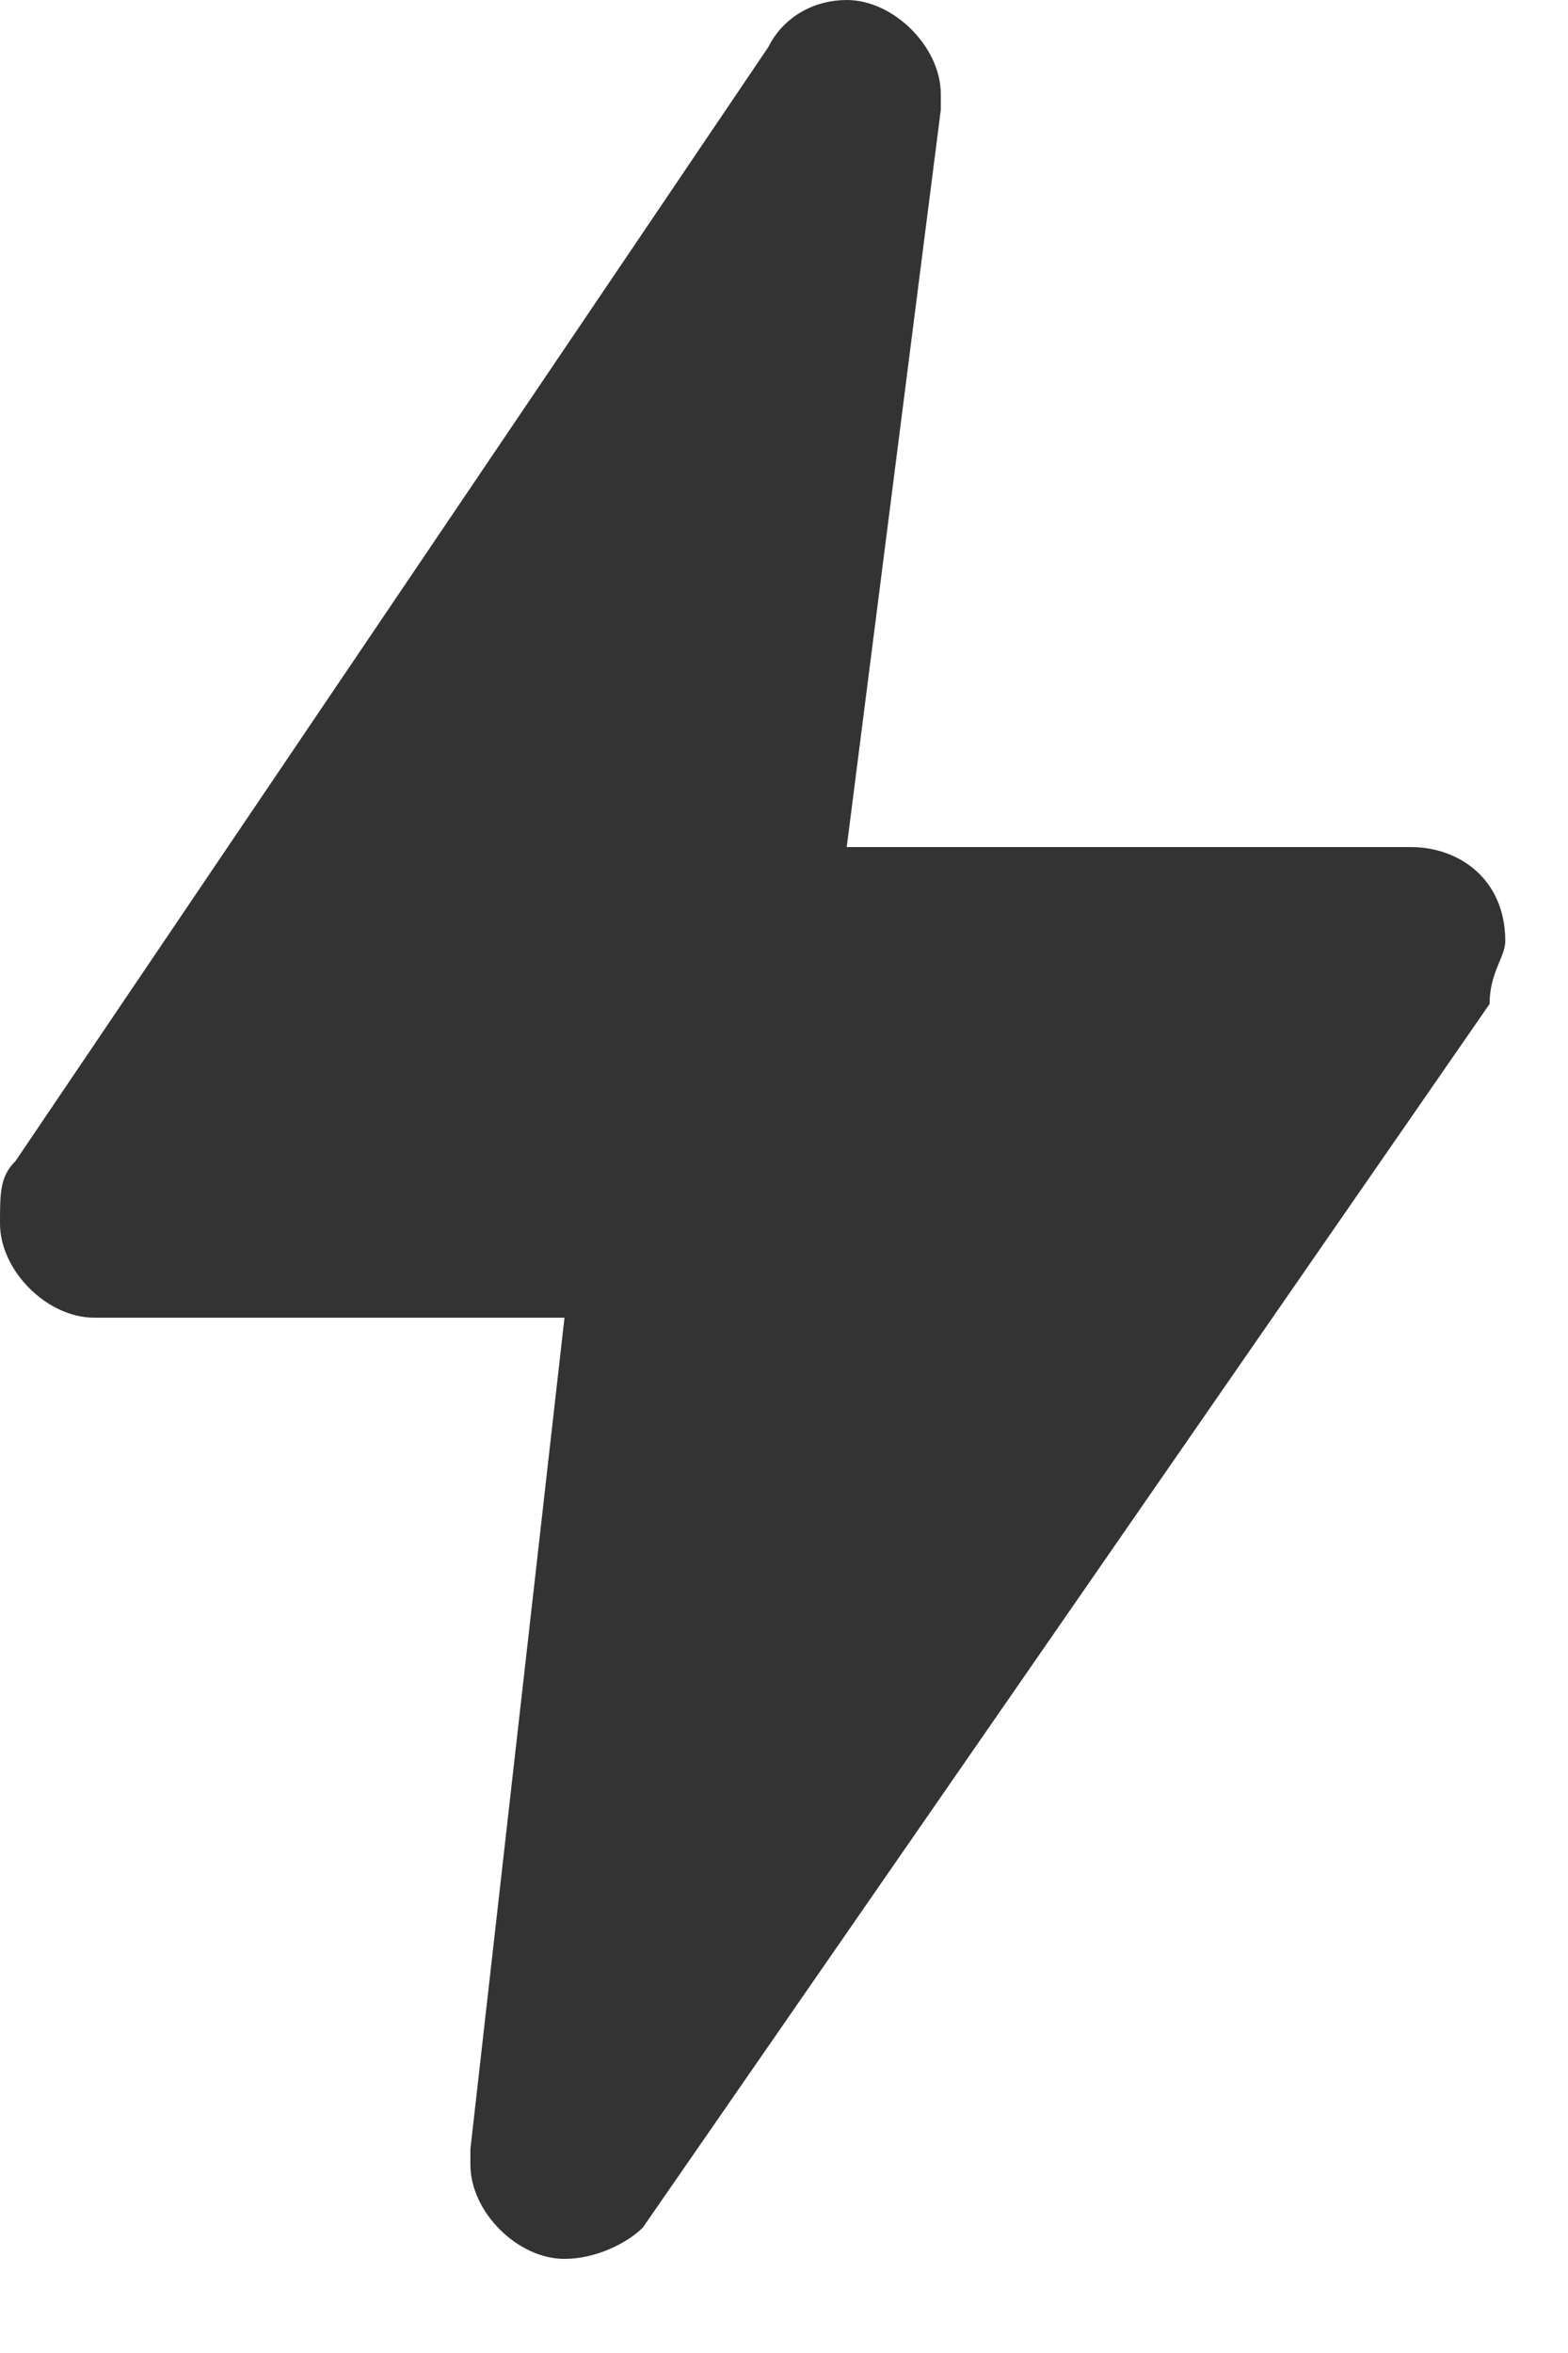 <?xml version="1.0" encoding="utf-8"?>
<!-- Generator: Adobe Illustrator 25.0.0, SVG Export Plug-In . SVG Version: 6.00 Build 0)  -->
<svg version="1.1" id="Ebene_1" xmlns="http://www.w3.org/2000/svg" xmlns:xlink="http://www.w3.org/1999/xlink" x="0px" y="0px"
	 viewBox="0 0 10 15" style="enable-background:new 0 0 10 15;" xml:space="preserve">
<style type="text/css">
	.st0{fill:#333333;}
</style>
<desc>Created with Sketch.</desc>
<g id="Dashboard">
	<g id="Hexagon-Variant-01" transform="translate(-1122, -573)">
		<g id="unreached_light" transform="translate(1122, 573)">
			<path id="Mask" class="st0" d="M9,5.4H5.4L6,0.7c0,0,0-0.1,0-0.1C6,0.3,5.7,0,5.4,0C5.2,0,5,0.1,4.9,0.3L0.1,7.4
				C0,7.5,0,7.6,0,7.8c0,0.3,0.3,0.6,0.6,0.6h3L3,13.7c0,0,0,0.1,0,0.1c0,0.3,0.3,0.6,0.6,0.6c0.2,0,0.4-0.1,0.5-0.2l5.4-7.8
				C9.5,6.2,9.6,6.1,9.6,6C9.6,5.6,9.3,5.4,9,5.4z"/>
		</g>
	</g>
</g>
</svg>
